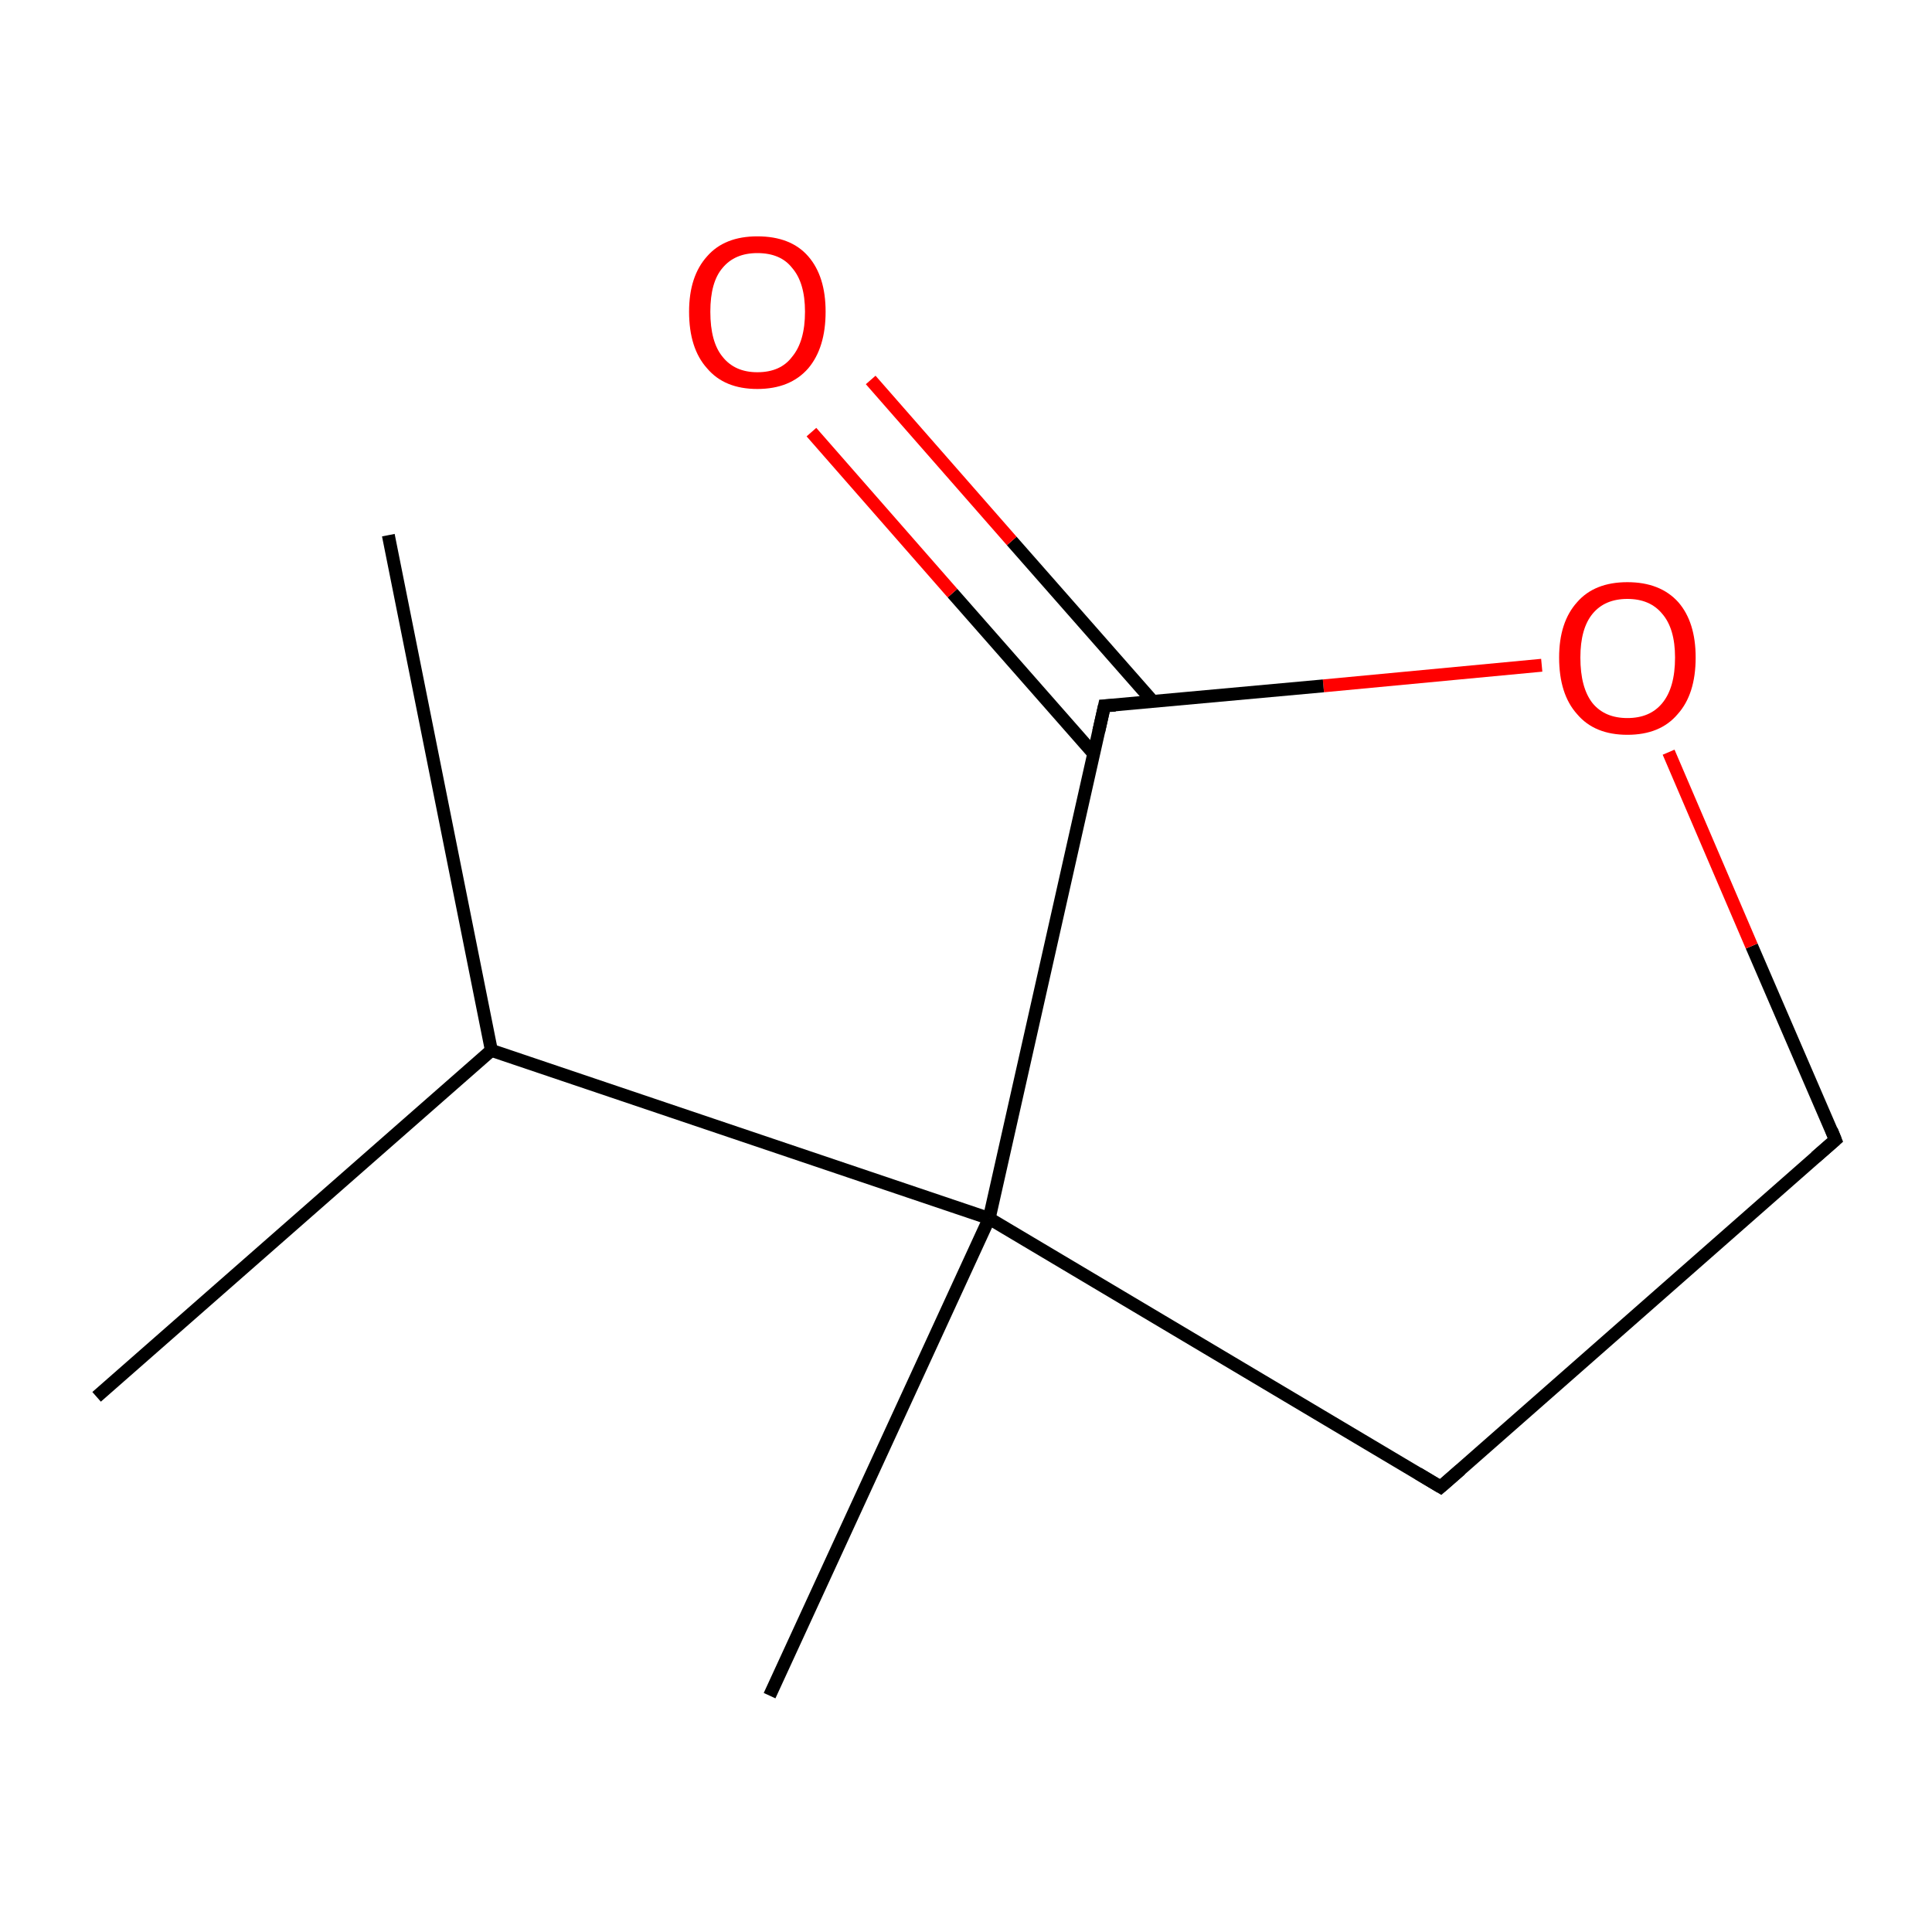 <?xml version='1.0' encoding='iso-8859-1'?>
<svg version='1.1' baseProfile='full'
              xmlns='http://www.w3.org/2000/svg'
                      xmlns:rdkit='http://www.rdkit.org/xml'
                      xmlns:xlink='http://www.w3.org/1999/xlink'
                  xml:space='preserve'
width='300px' height='300px' viewBox='0 0 300 300'>
<!-- END OF HEADER -->
<rect style='opacity:1.0;fill:#FFFFFF;stroke:none' width='300.0' height='300.0' x='0.0' y='0.0'> </rect>
<path class='bond-0 atom-0 atom-1' d='M 60.3,83.1 L 76.3,163.1' style='fill:none;fill-rule:evenodd;stroke:#000000;stroke-width:2.0px;stroke-linecap:butt;stroke-linejoin:miter;stroke-opacity:1' />
<path class='bond-1 atom-1 atom-2' d='M 76.3,163.1 L 15.0,216.9' style='fill:none;fill-rule:evenodd;stroke:#000000;stroke-width:2.0px;stroke-linecap:butt;stroke-linejoin:miter;stroke-opacity:1' />
<path class='bond-2 atom-1 atom-3' d='M 76.3,163.1 L 153.6,189.2' style='fill:none;fill-rule:evenodd;stroke:#000000;stroke-width:2.0px;stroke-linecap:butt;stroke-linejoin:miter;stroke-opacity:1' />
<path class='bond-3 atom-3 atom-4' d='M 153.6,189.2 L 119.5,263.3' style='fill:none;fill-rule:evenodd;stroke:#000000;stroke-width:2.0px;stroke-linecap:butt;stroke-linejoin:miter;stroke-opacity:1' />
<path class='bond-4 atom-3 atom-5' d='M 153.6,189.2 L 223.7,230.9' style='fill:none;fill-rule:evenodd;stroke:#000000;stroke-width:2.0px;stroke-linecap:butt;stroke-linejoin:miter;stroke-opacity:1' />
<path class='bond-5 atom-5 atom-6' d='M 223.7,230.9 L 285.0,177.0' style='fill:none;fill-rule:evenodd;stroke:#000000;stroke-width:2.0px;stroke-linecap:butt;stroke-linejoin:miter;stroke-opacity:1' />
<path class='bond-6 atom-6 atom-7' d='M 285.0,177.0 L 272.0,146.9' style='fill:none;fill-rule:evenodd;stroke:#000000;stroke-width:2.0px;stroke-linecap:butt;stroke-linejoin:miter;stroke-opacity:1' />
<path class='bond-6 atom-6 atom-7' d='M 272.0,146.9 L 259.1,116.8' style='fill:none;fill-rule:evenodd;stroke:#FF0000;stroke-width:2.0px;stroke-linecap:butt;stroke-linejoin:miter;stroke-opacity:1' />
<path class='bond-7 atom-7 atom-8' d='M 239.4,103.3 L 205.5,106.5' style='fill:none;fill-rule:evenodd;stroke:#FF0000;stroke-width:2.0px;stroke-linecap:butt;stroke-linejoin:miter;stroke-opacity:1' />
<path class='bond-7 atom-7 atom-8' d='M 205.5,106.5 L 171.5,109.6' style='fill:none;fill-rule:evenodd;stroke:#000000;stroke-width:2.0px;stroke-linecap:butt;stroke-linejoin:miter;stroke-opacity:1' />
<path class='bond-8 atom-8 atom-9' d='M 179.0,108.9 L 157.1,84.0' style='fill:none;fill-rule:evenodd;stroke:#000000;stroke-width:2.0px;stroke-linecap:butt;stroke-linejoin:miter;stroke-opacity:1' />
<path class='bond-8 atom-8 atom-9' d='M 157.1,84.0 L 135.2,59.0' style='fill:none;fill-rule:evenodd;stroke:#FF0000;stroke-width:2.0px;stroke-linecap:butt;stroke-linejoin:miter;stroke-opacity:1' />
<path class='bond-8 atom-8 atom-9' d='M 169.8,117.0 L 147.9,92.1' style='fill:none;fill-rule:evenodd;stroke:#000000;stroke-width:2.0px;stroke-linecap:butt;stroke-linejoin:miter;stroke-opacity:1' />
<path class='bond-8 atom-8 atom-9' d='M 147.9,92.1 L 126.0,67.1' style='fill:none;fill-rule:evenodd;stroke:#FF0000;stroke-width:2.0px;stroke-linecap:butt;stroke-linejoin:miter;stroke-opacity:1' />
<path class='bond-9 atom-8 atom-3' d='M 171.5,109.6 L 153.6,189.2' style='fill:none;fill-rule:evenodd;stroke:#000000;stroke-width:2.0px;stroke-linecap:butt;stroke-linejoin:miter;stroke-opacity:1' />
<path d='M 220.2,228.8 L 223.7,230.9 L 226.8,228.2' style='fill:none;stroke:#000000;stroke-width:2.0px;stroke-linecap:butt;stroke-linejoin:miter;stroke-miterlimit:10;stroke-opacity:1;' />
<path d='M 281.9,179.7 L 285.0,177.0 L 284.4,175.5' style='fill:none;stroke:#000000;stroke-width:2.0px;stroke-linecap:butt;stroke-linejoin:miter;stroke-miterlimit:10;stroke-opacity:1;' />
<path d='M 173.2,109.5 L 171.5,109.6 L 170.6,113.6' style='fill:none;stroke:#000000;stroke-width:2.0px;stroke-linecap:butt;stroke-linejoin:miter;stroke-miterlimit:10;stroke-opacity:1;' />
<path class='atom-7' d='M 242.1 102.1
Q 242.1 96.6, 244.9 93.5
Q 247.6 90.4, 252.7 90.4
Q 257.8 90.4, 260.6 93.5
Q 263.3 96.6, 263.3 102.1
Q 263.3 107.8, 260.5 110.9
Q 257.8 114.1, 252.7 114.1
Q 247.6 114.1, 244.9 110.9
Q 242.1 107.8, 242.1 102.1
M 252.7 111.5
Q 256.2 111.5, 258.1 109.2
Q 260.1 106.8, 260.1 102.1
Q 260.1 97.6, 258.1 95.3
Q 256.2 93.0, 252.7 93.0
Q 249.2 93.0, 247.3 95.3
Q 245.4 97.6, 245.4 102.1
Q 245.4 106.8, 247.3 109.2
Q 249.2 111.5, 252.7 111.5
' fill='#FF0000'/>
<path class='atom-9' d='M 107.0 48.4
Q 107.0 42.9, 109.8 39.8
Q 112.5 36.7, 117.6 36.7
Q 122.8 36.7, 125.5 39.8
Q 128.2 42.9, 128.2 48.4
Q 128.2 54.0, 125.5 57.2
Q 122.7 60.4, 117.6 60.4
Q 112.5 60.4, 109.8 57.2
Q 107.0 54.1, 107.0 48.4
M 117.6 57.8
Q 121.2 57.8, 123.0 55.4
Q 125.0 53.0, 125.0 48.4
Q 125.0 43.9, 123.0 41.6
Q 121.2 39.3, 117.6 39.3
Q 114.1 39.3, 112.2 41.6
Q 110.3 43.8, 110.3 48.4
Q 110.3 53.1, 112.2 55.4
Q 114.1 57.8, 117.6 57.8
' fill='#FF0000'/>
</svg>
